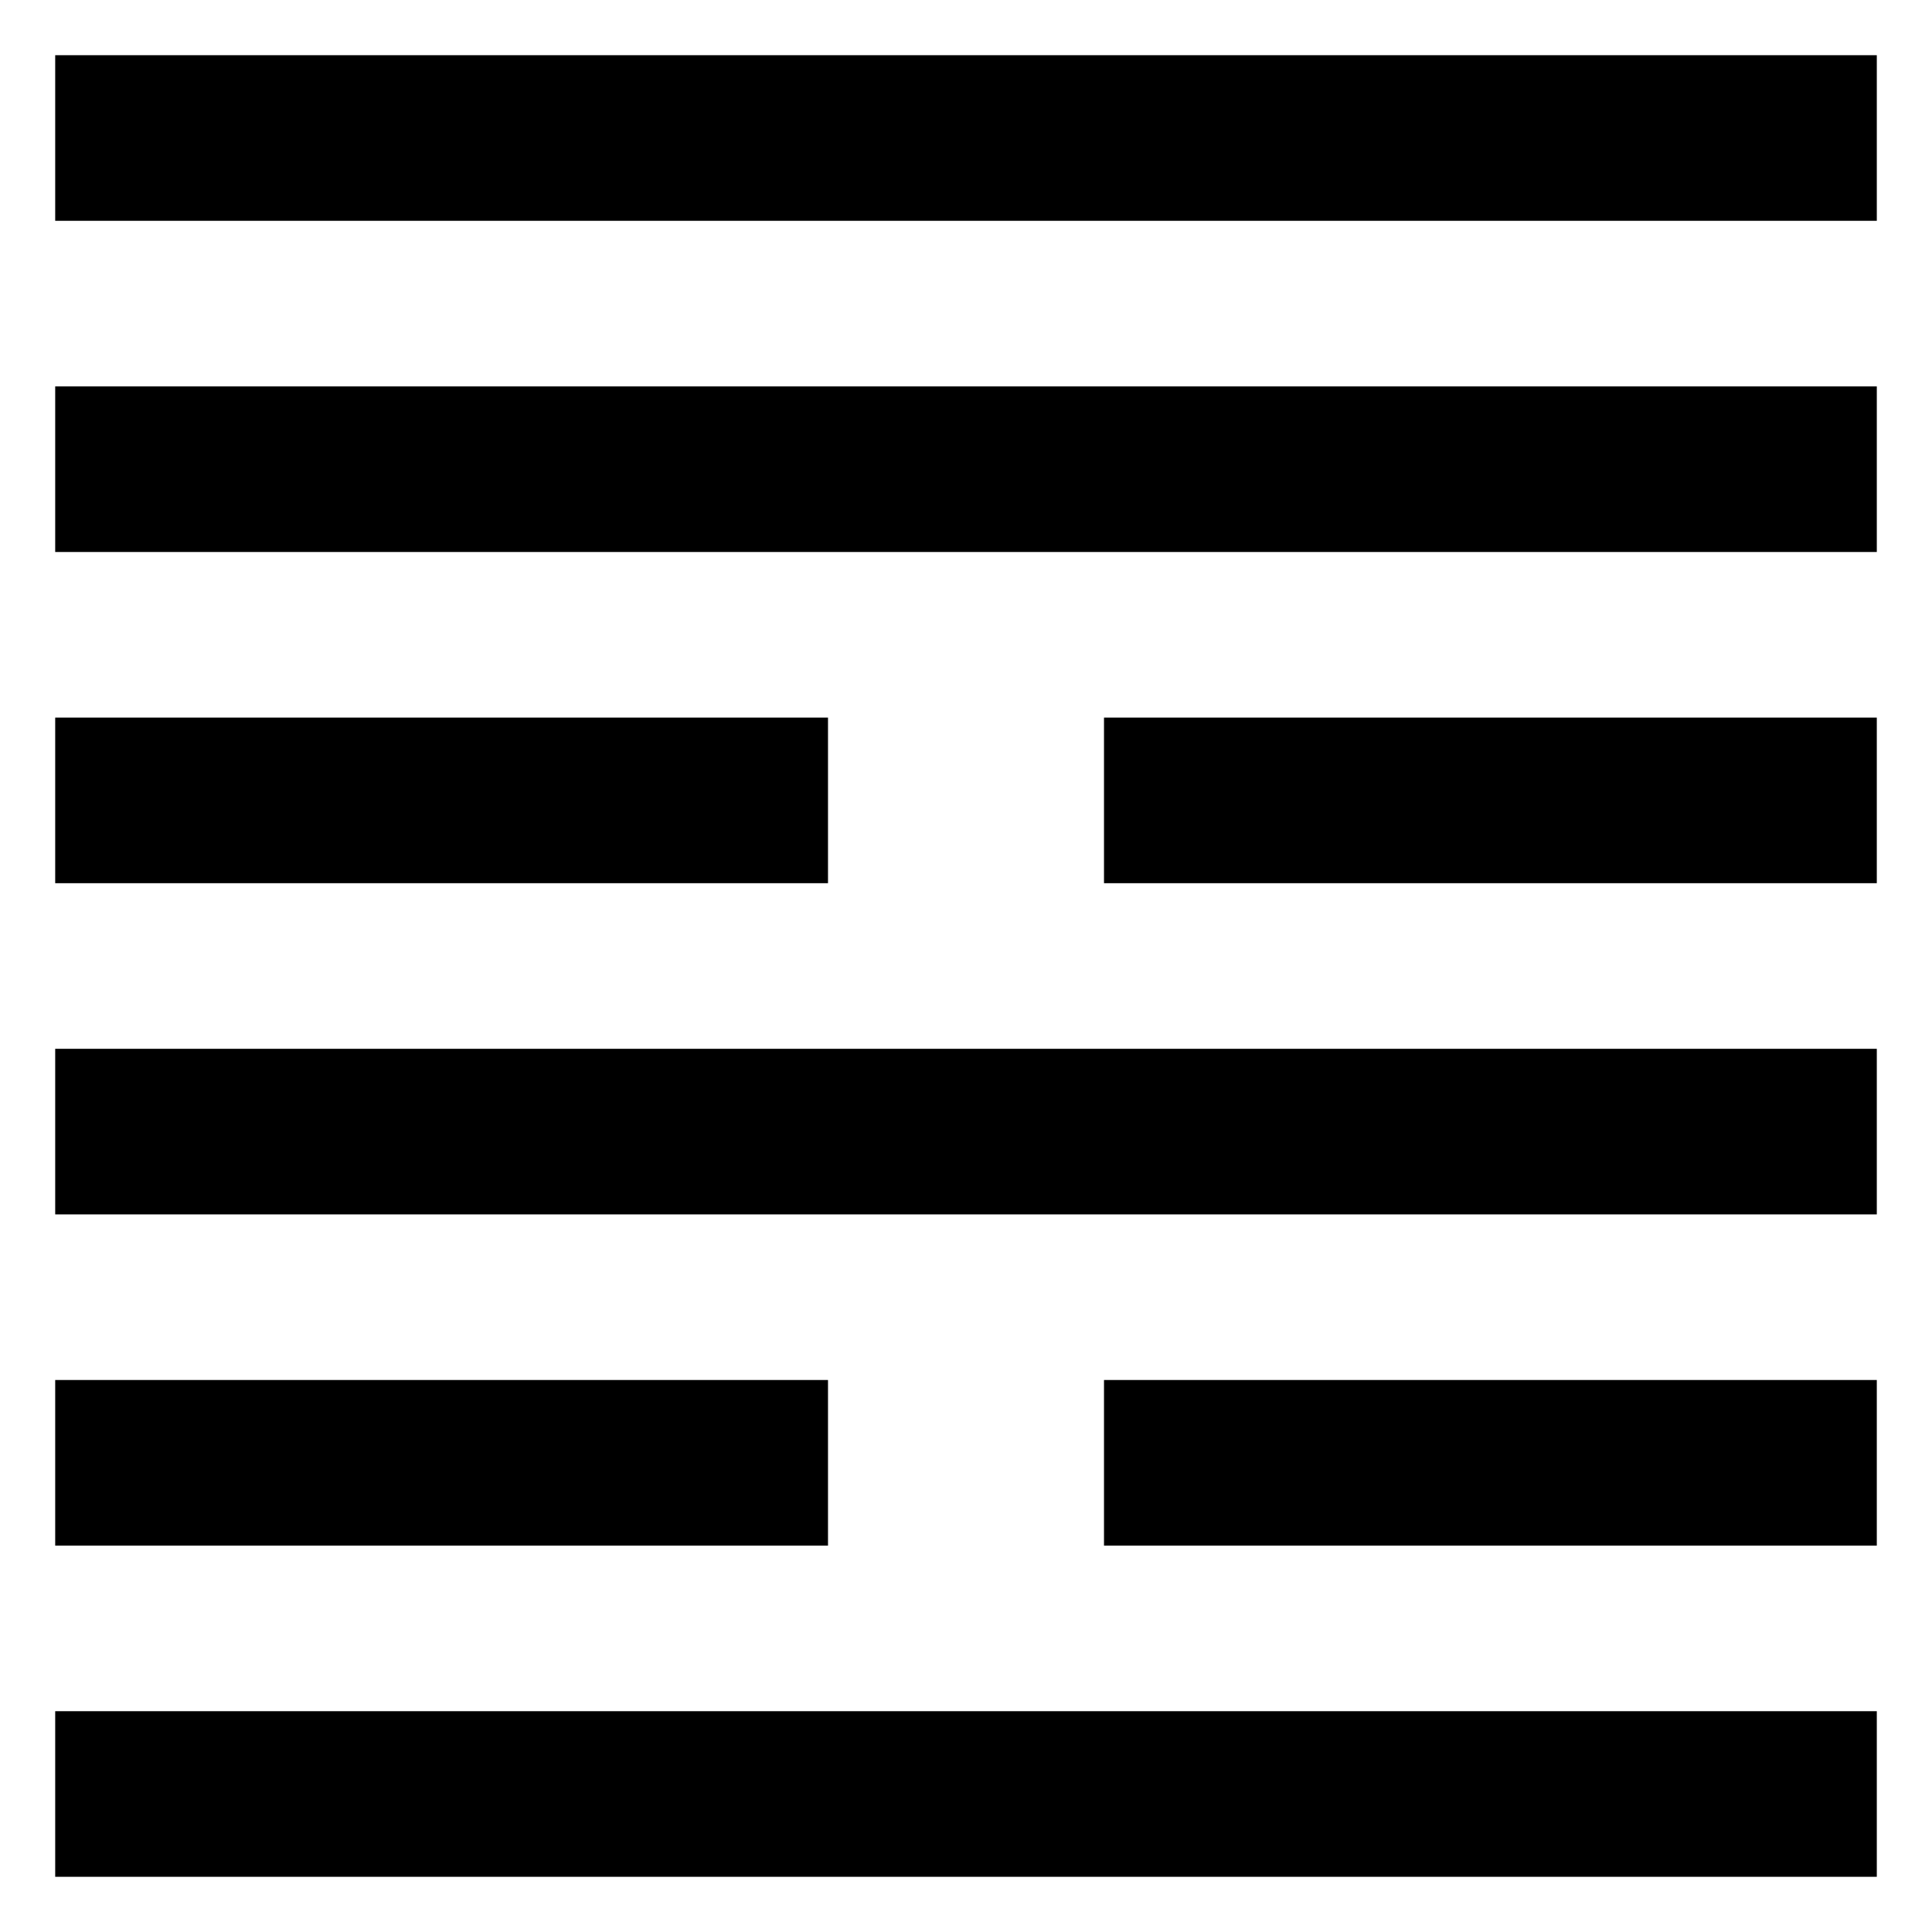 <svg xmlns="http://www.w3.org/2000/svg" width="70" height="70" version="1"><path d="M2 62h66v6h-66zM2 50h28v6h-28zM40 50h28v6h-28zM2 38h66v6h-66zM2 26h28v6h-28zM40 26h28v6h-28zM2 14h66v6h-66zM2 2h66v6h-66z"/></svg>